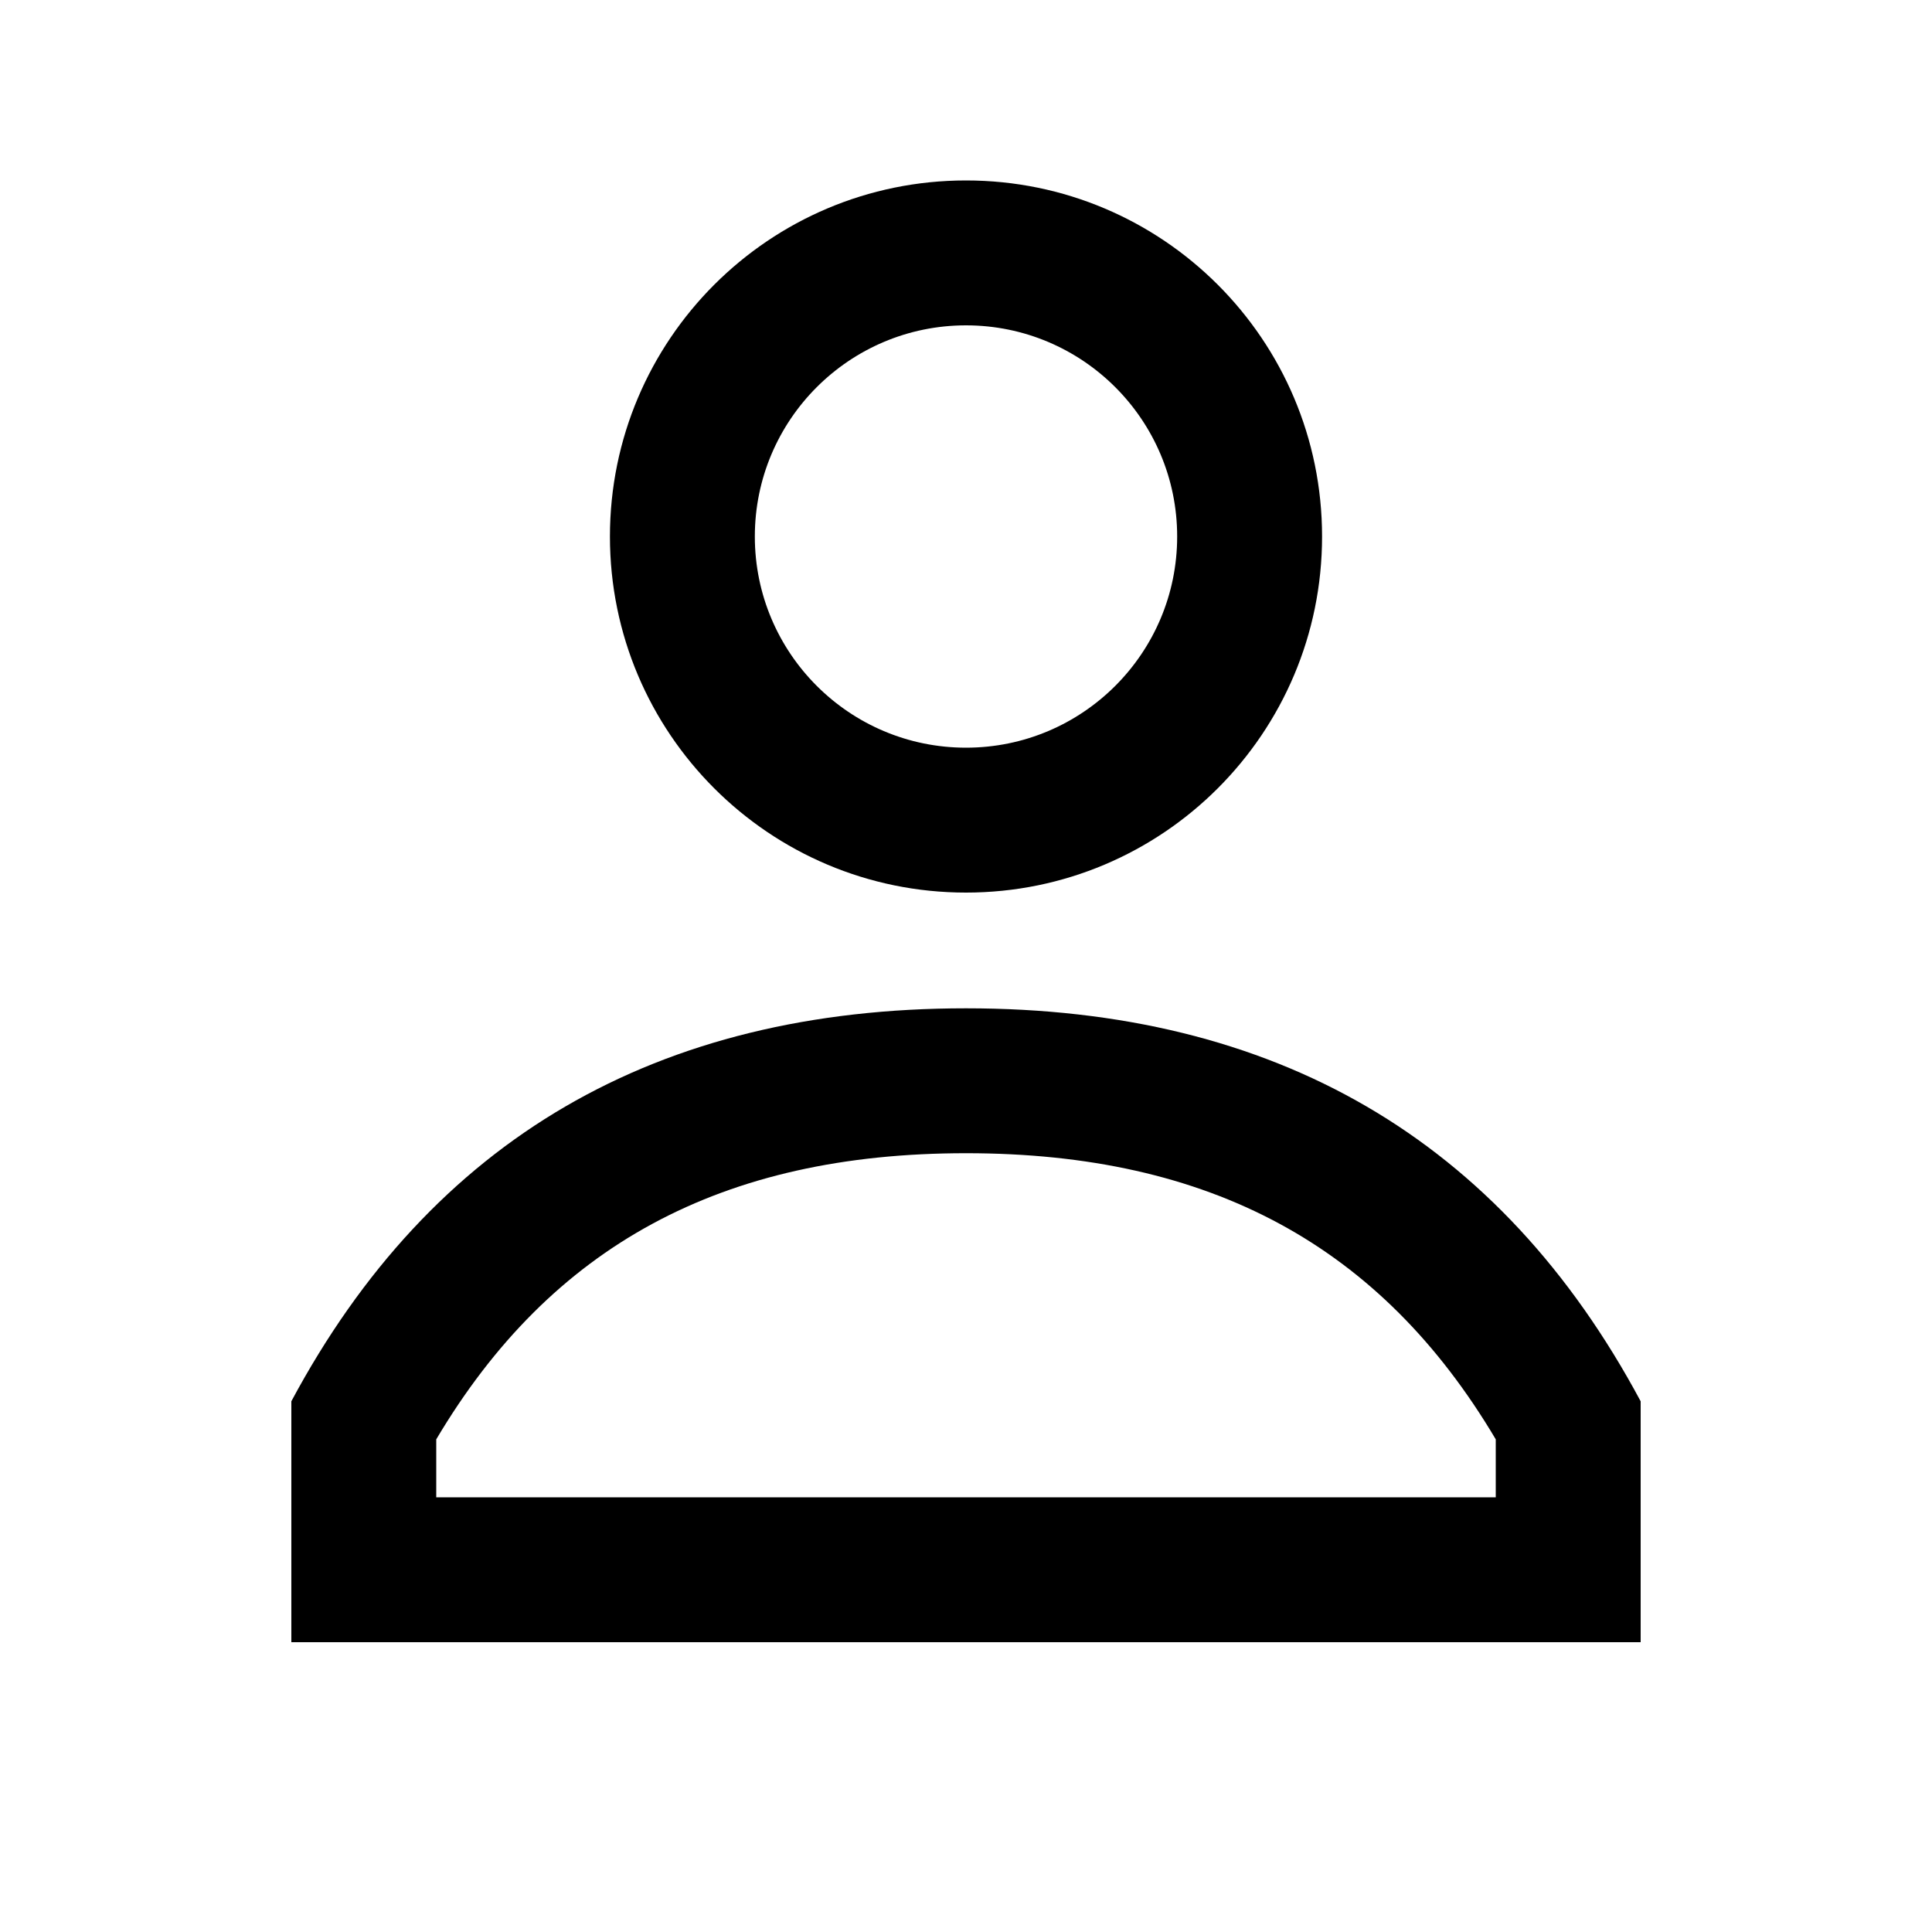 <svg height="20" viewBox="0 0 20 20" width="20" xmlns="http://www.w3.org/2000/svg" data-tid="7daa62bc">
  <path d="m16.984 14.506v2.494h-13.968v-2.494c1.453-2.712 3.781-4.068 6.984-4.068 3.203 0 5.531 1.356 6.984 4.068zm-6.984-2.568c-2.528 0-4.295.958-5.484 2.962v.6h10.968v-.6c-1.189-2.004-2.956-2.962-5.484-2.962zm3.686-6.384c0 2.036-1.65 3.686-3.686 3.686-2.036 0-3.686-1.65-3.686-3.686s1.65-3.686 3.686-3.686c2.036 0 3.686 1.65 3.686 3.686zm-1.5 0c0-1.207-.979-2.186-2.186-2.186-1.207 0-2.186.979-2.186 2.186s.979 2.186 2.186 2.186c1.207 0 2.186-.979 2.186-2.186z"></path>
</svg>
